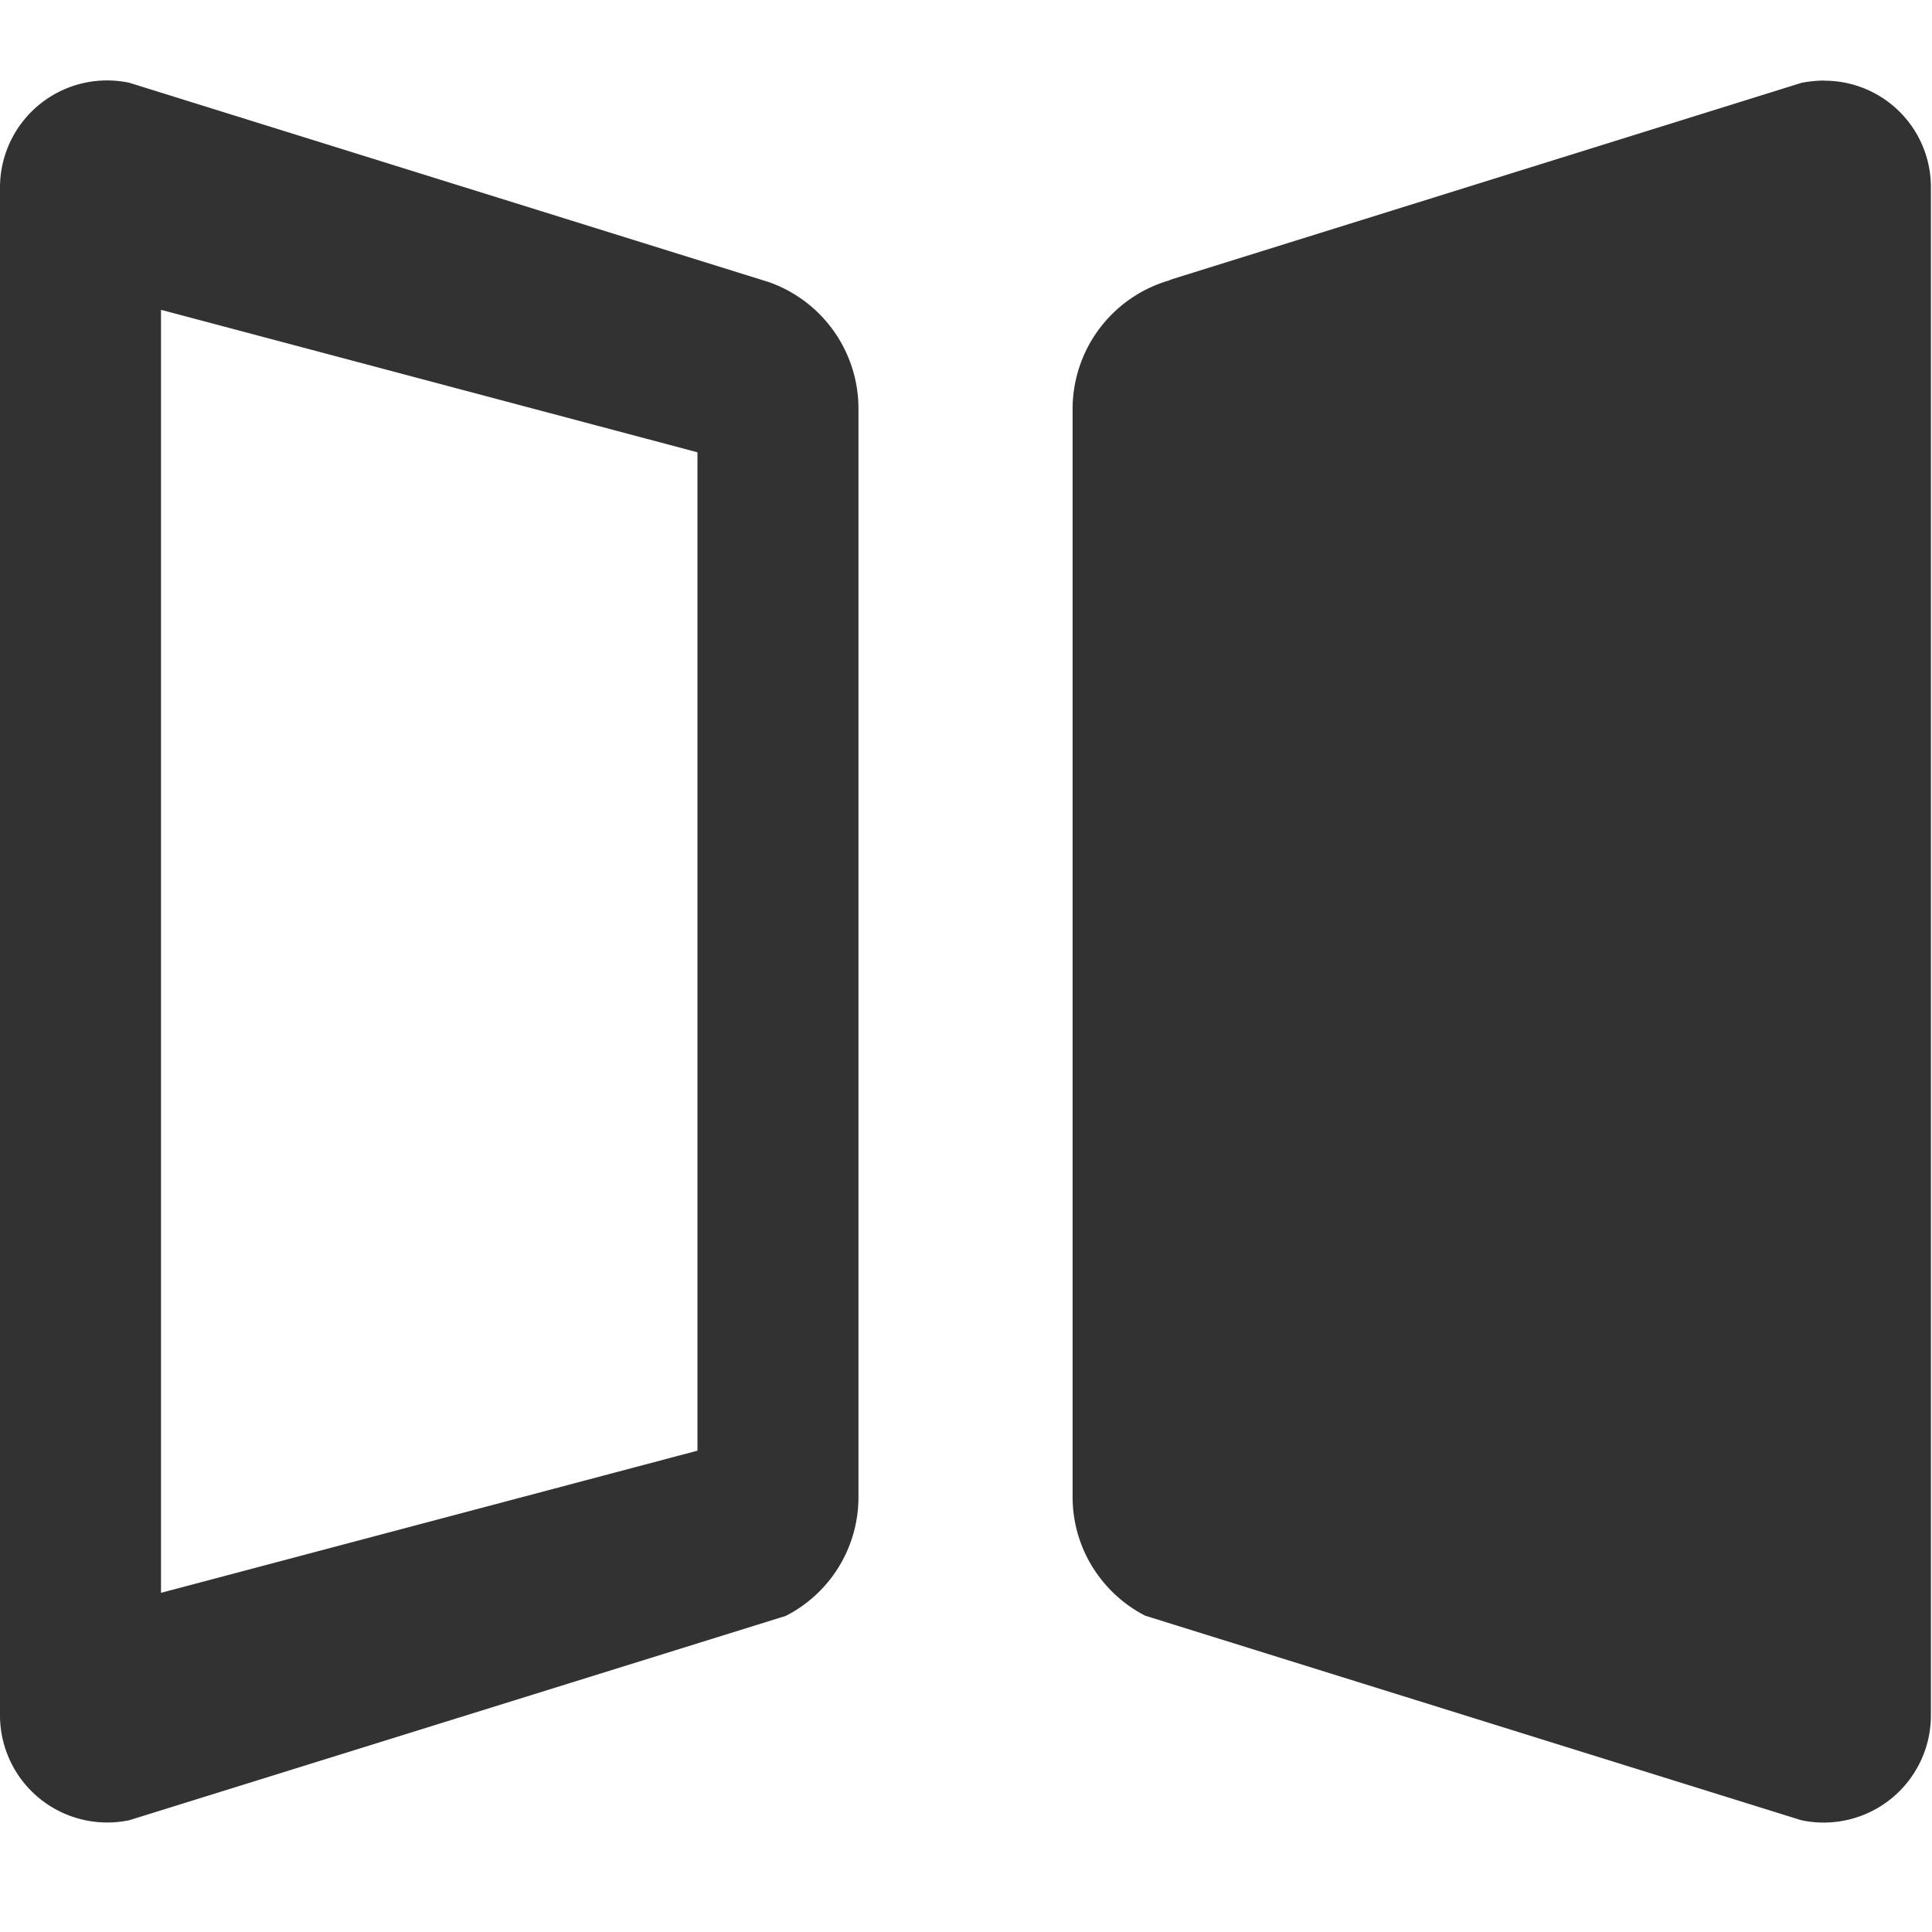 <svg class="icon" viewBox="0 0 1117 1024" xmlns="http://www.w3.org/2000/svg" width="200" height="200"><path d="M442.898 116.05l2.234.744L74.84 1.368A61.902 61.902 0 0 0 0 61.967V945.25a61.995 61.995 0 0 0 74.84 60.598l379.508-118.124a77.074 77.074 0 0 0 41.981-68.511V189.586a77.54 77.54 0 0 0-53.43-73.537zm-39.654 676.168L93.085 874.412V132.618l310.16 82.38v577.127zM1054.467.065a77.26 77.26 0 0 0-12.846 1.303L675.797 115.491l1.303-.187a77.447 77.447 0 0 0-56.968 74.468v629.162c0 29.88 17.035 55.85 41.982 68.696l379.228 118.218a61.995 61.995 0 0 0 75.026-60.691V61.967A61.53 61.53 0 0 0 1054.467.158z" opacity=".801"/></svg>